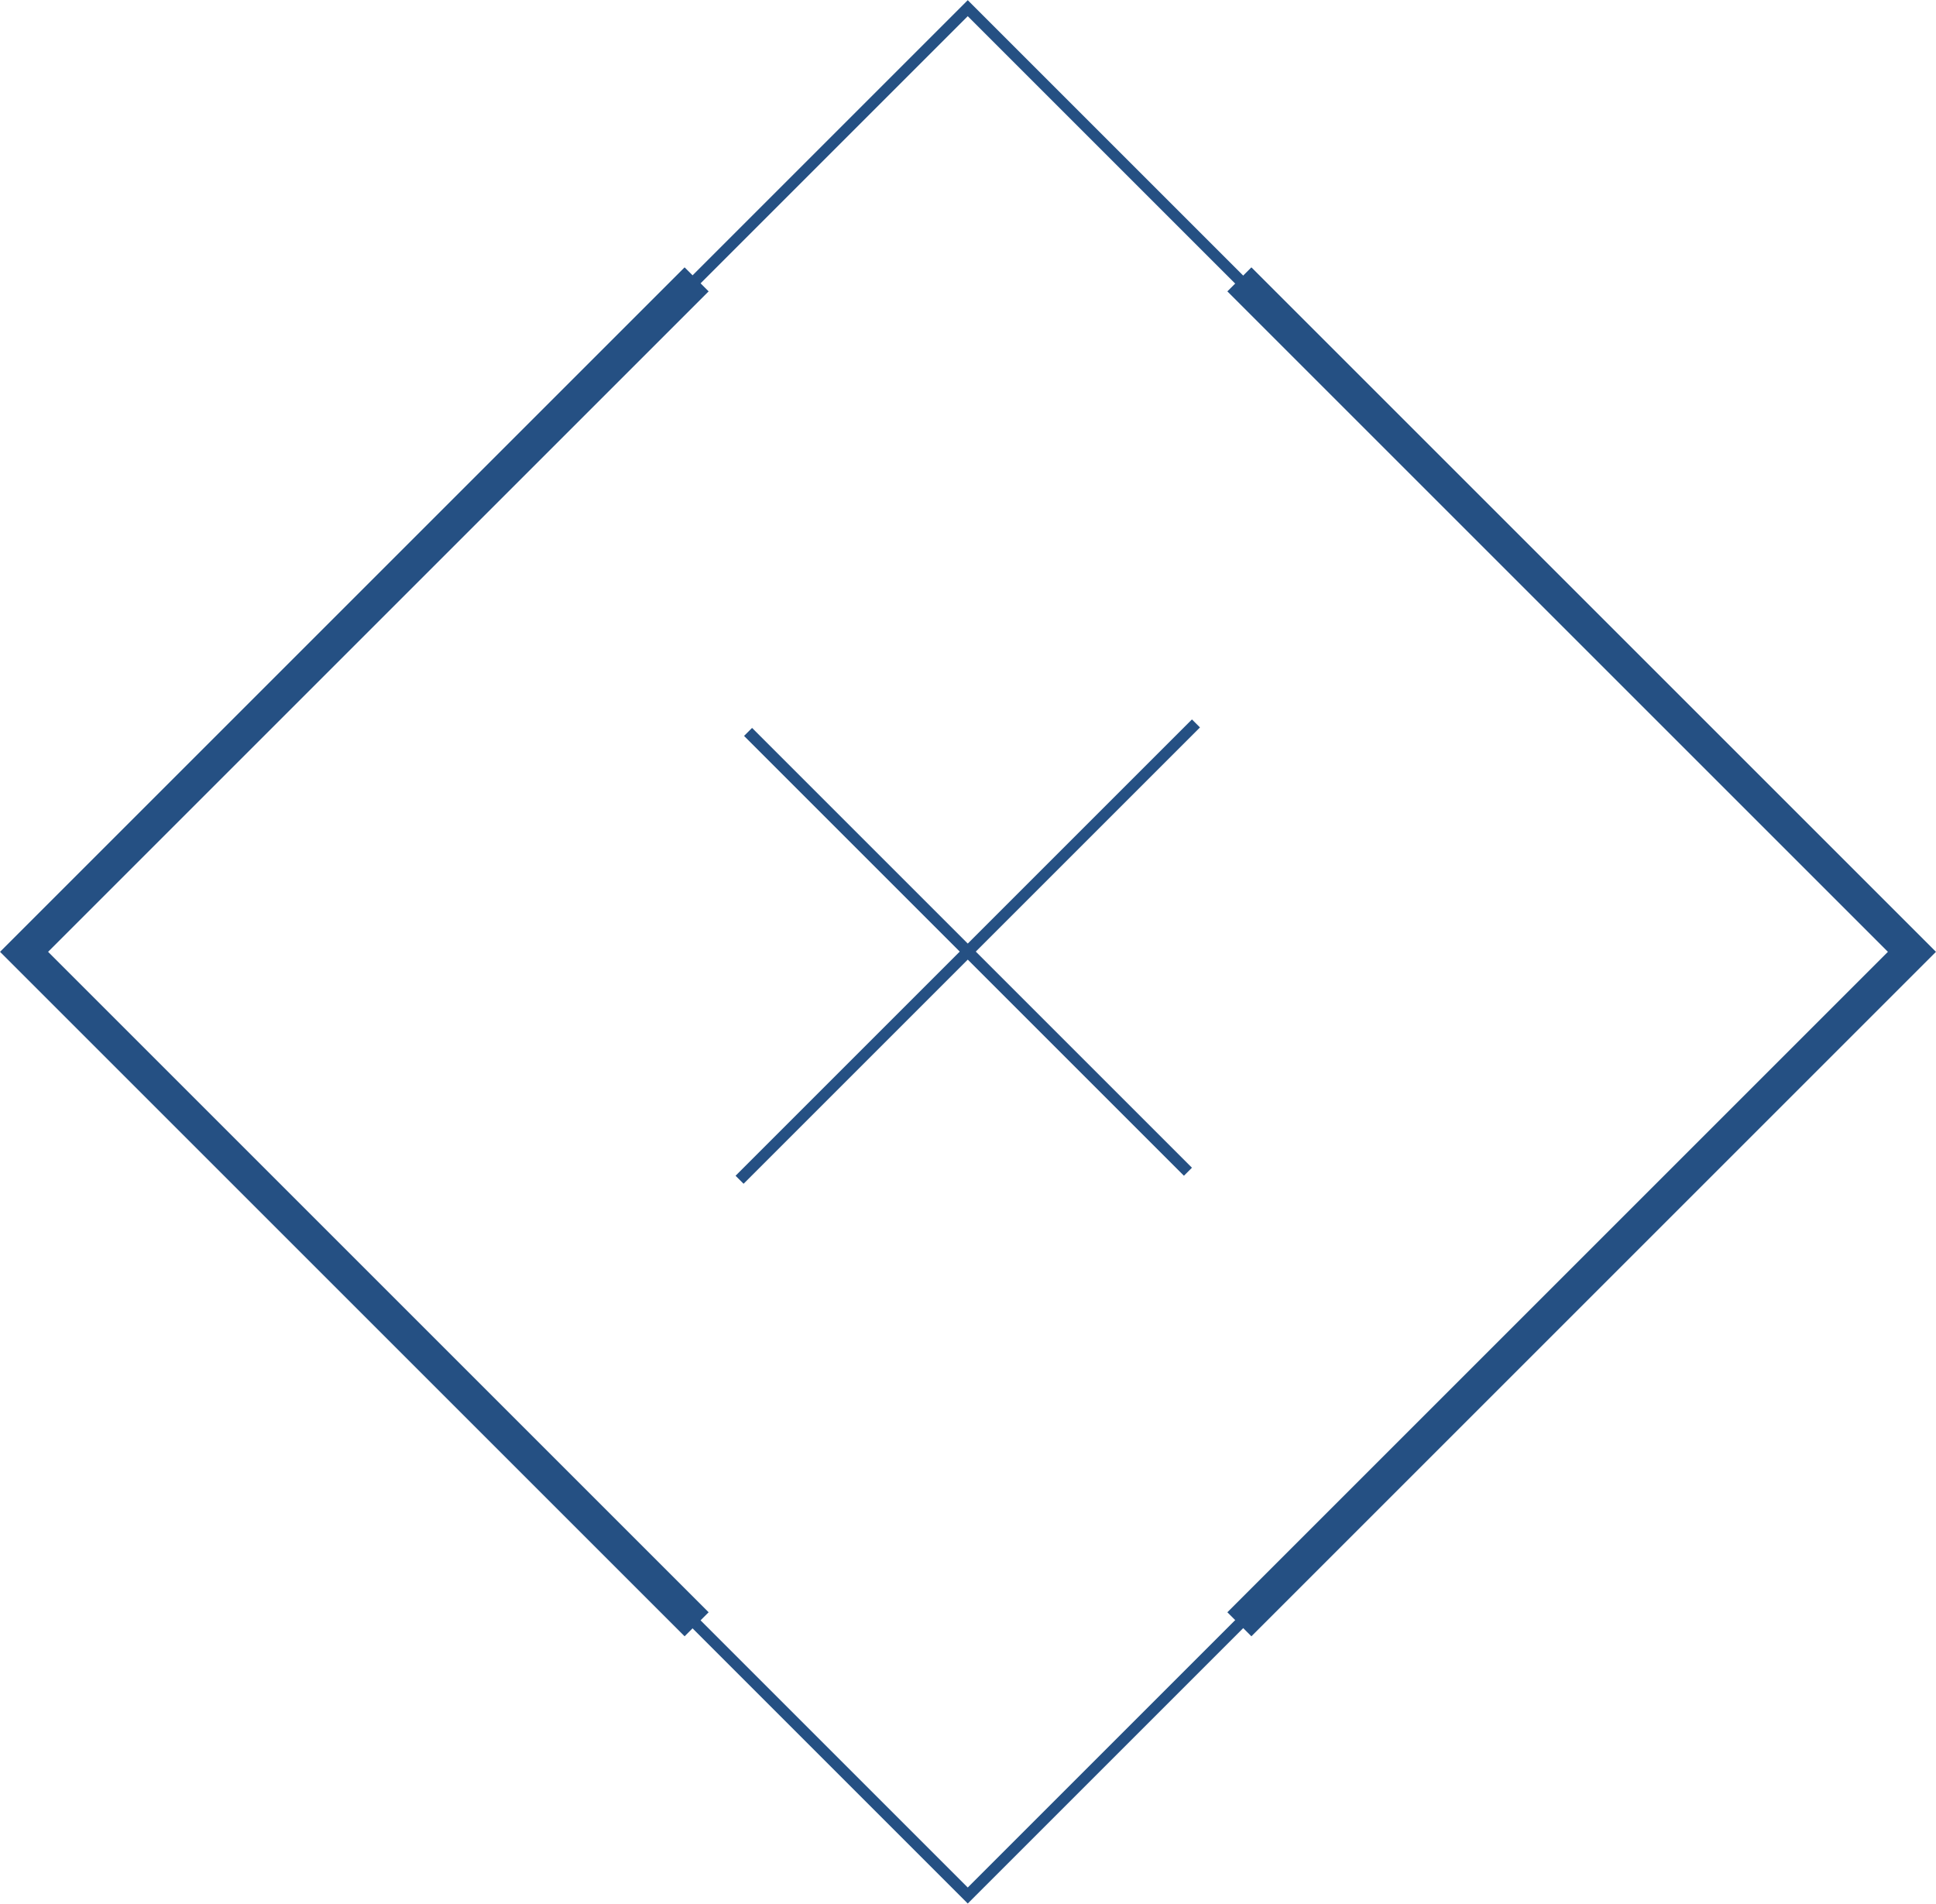 <svg xmlns="http://www.w3.org/2000/svg" viewBox="0 0 41.02 40.34"><defs><style>.cls-1,.cls-2{fill:none;stroke:#255083;stroke-miterlimit:10;}.cls-1{stroke-width:0.24px;}.cls-2{stroke-width:0.72px;}</style></defs><title>icon_close_blu_01</title><g id="Layer_2" data-name="Layer 2"><g id="Layout"><rect class="cls-1" x="6.37" y="6.03" width="28.28" height="28.28" transform="translate(49.27 19.93) rotate(135)"/><polyline class="cls-2" points="26.26 5.92 40.51 20.17 26.26 34.42"/><polyline class="cls-2" points="14.76 34.42 0.51 20.17 14.76 5.92"/><line class="cls-1" x1="15.67" y1="25" x2="25.34" y2="15.33"/><line class="cls-1" x1="25.17" y1="24.83" x2="15.85" y2="15.51"/></g></g></svg>